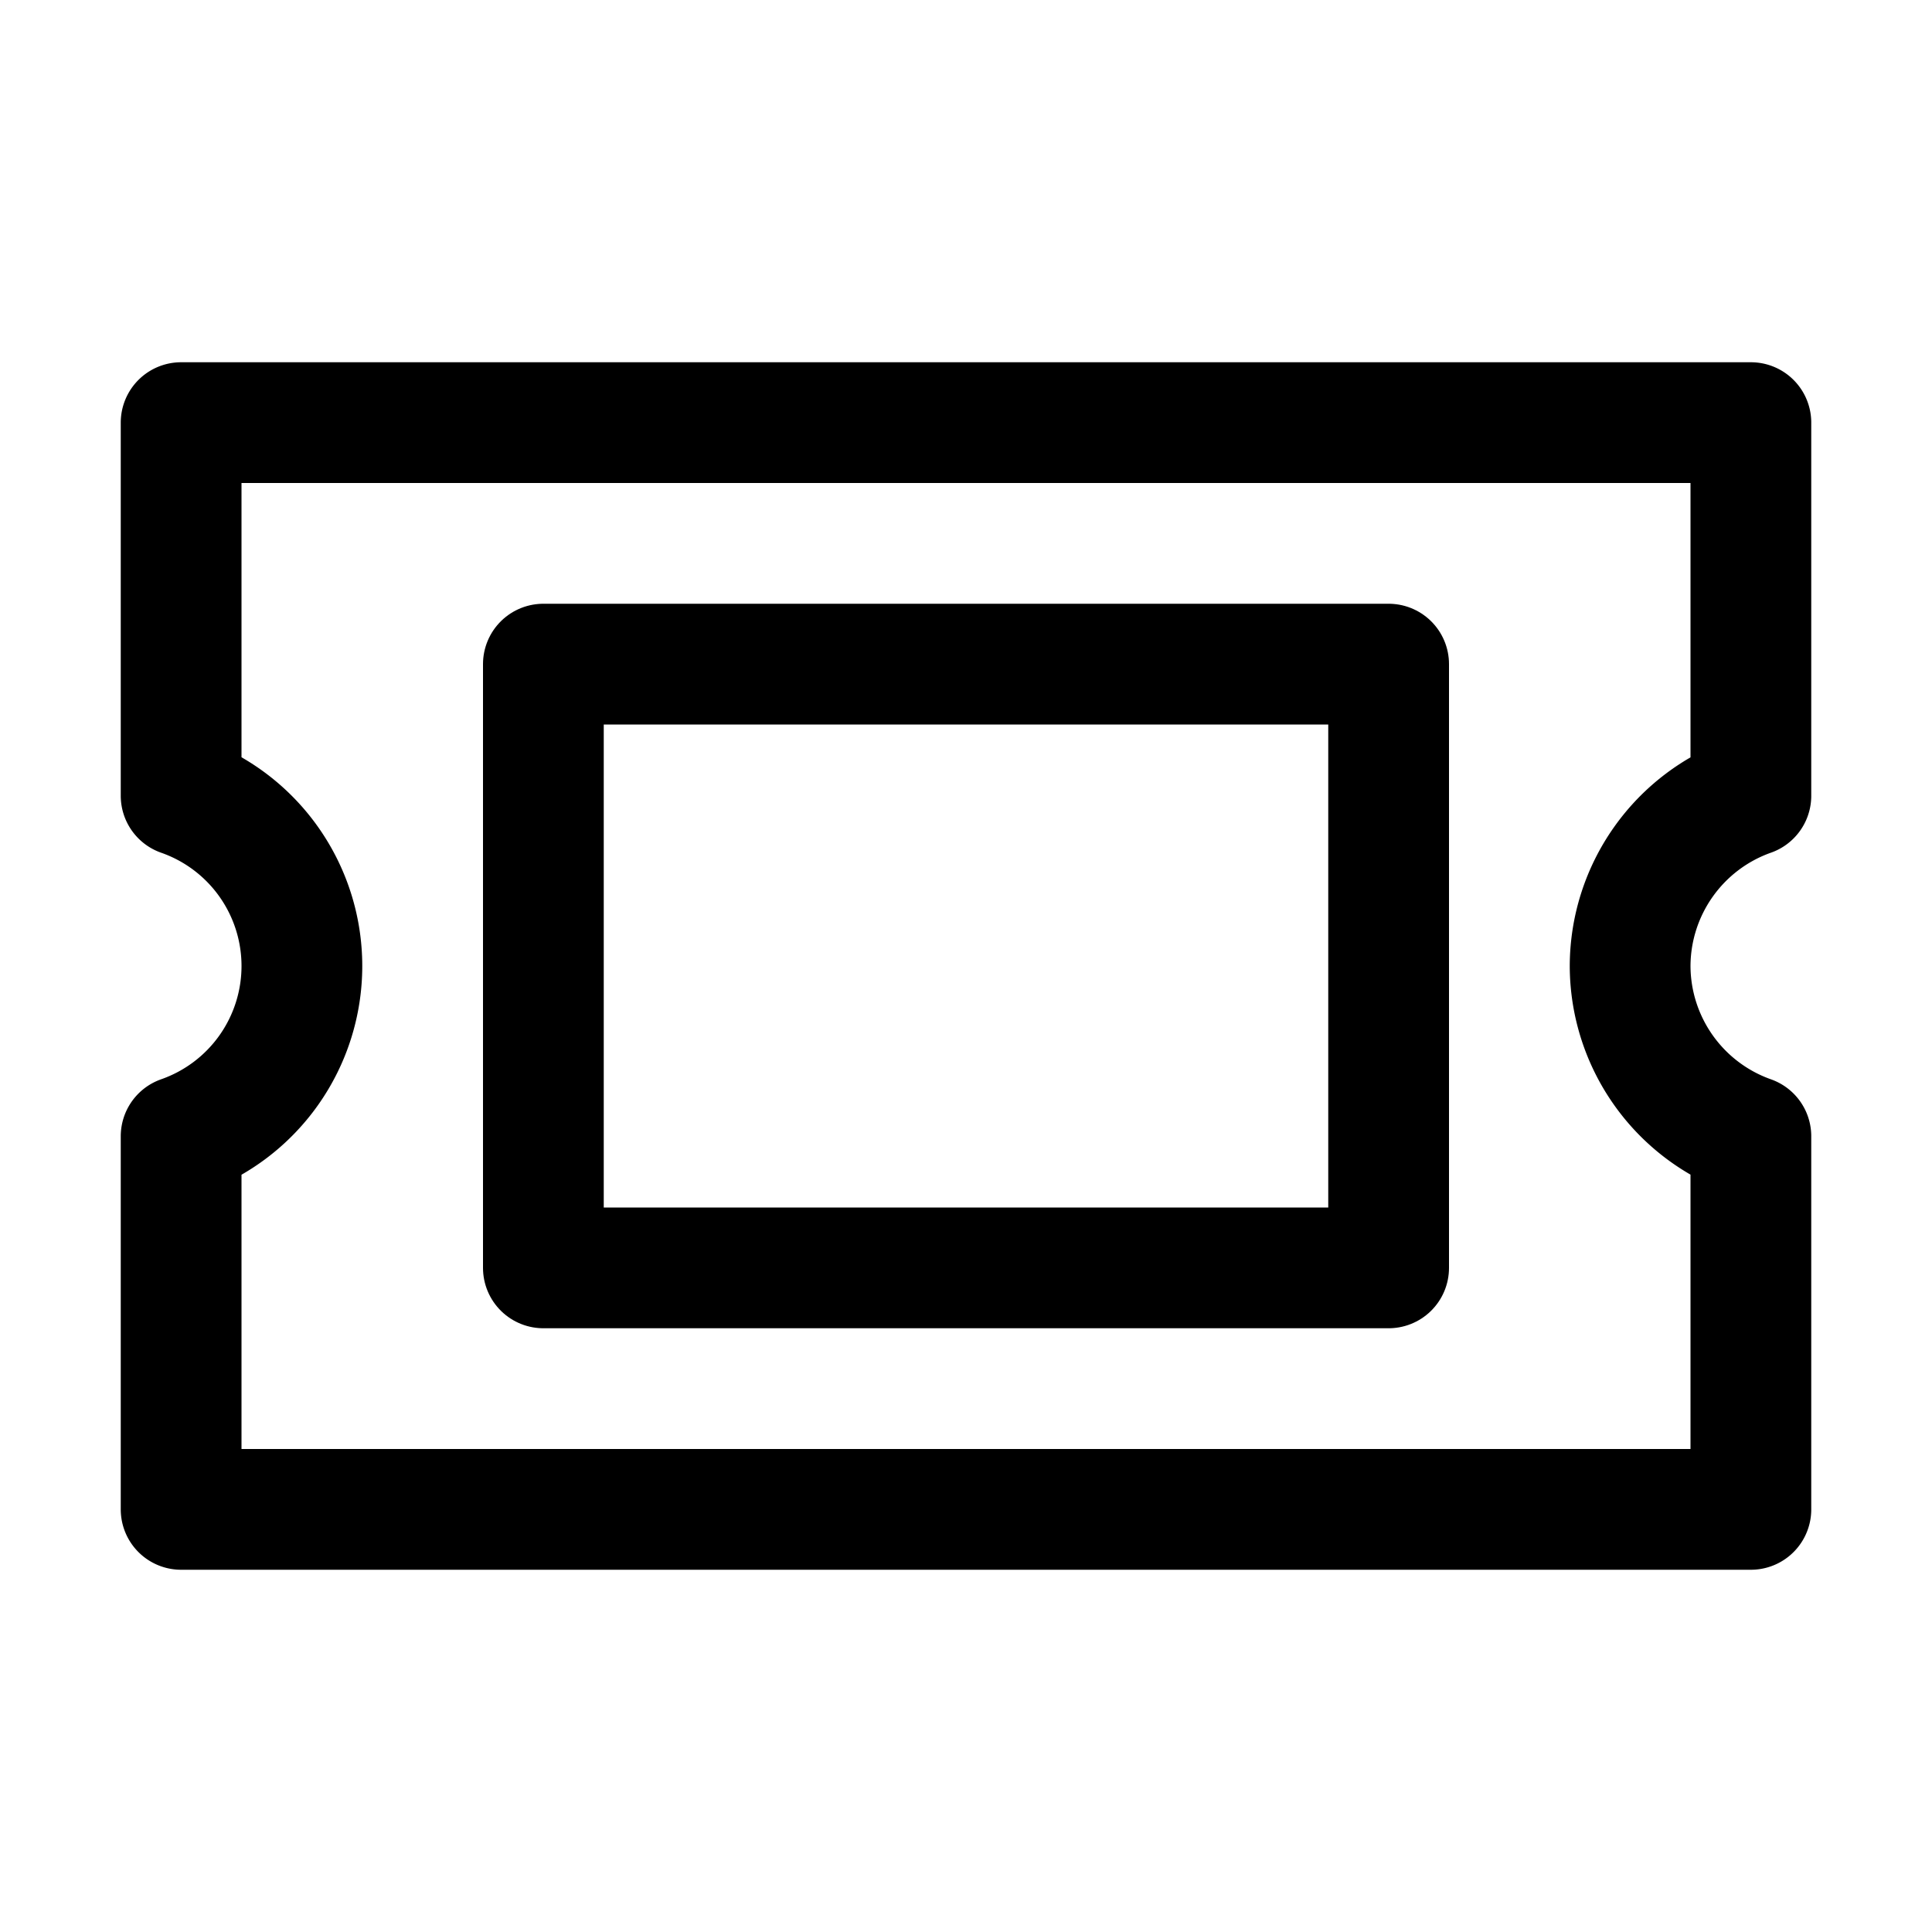 <svg id="target" xmlns="http://www.w3.org/2000/svg" viewBox="0 0 16 16"><title>unicons-things-16px-ticket</title><path d="M13.5,8a1.5,1.5,0,0,0,1,1.41V12.5H1.5V9.41a1.494,1.494,0,0,0,0-2.82V3.5h13V6.59A1.5,1.5,0,0,0,13.5,8Z" fill="none" stroke="currentColor" stroke-linecap="square" stroke-linejoin="round"/><rect x="4.5" y="5.5" width="7" height="5" fill="none" stroke="currentColor" stroke-linecap="square" stroke-linejoin="round"/></svg>